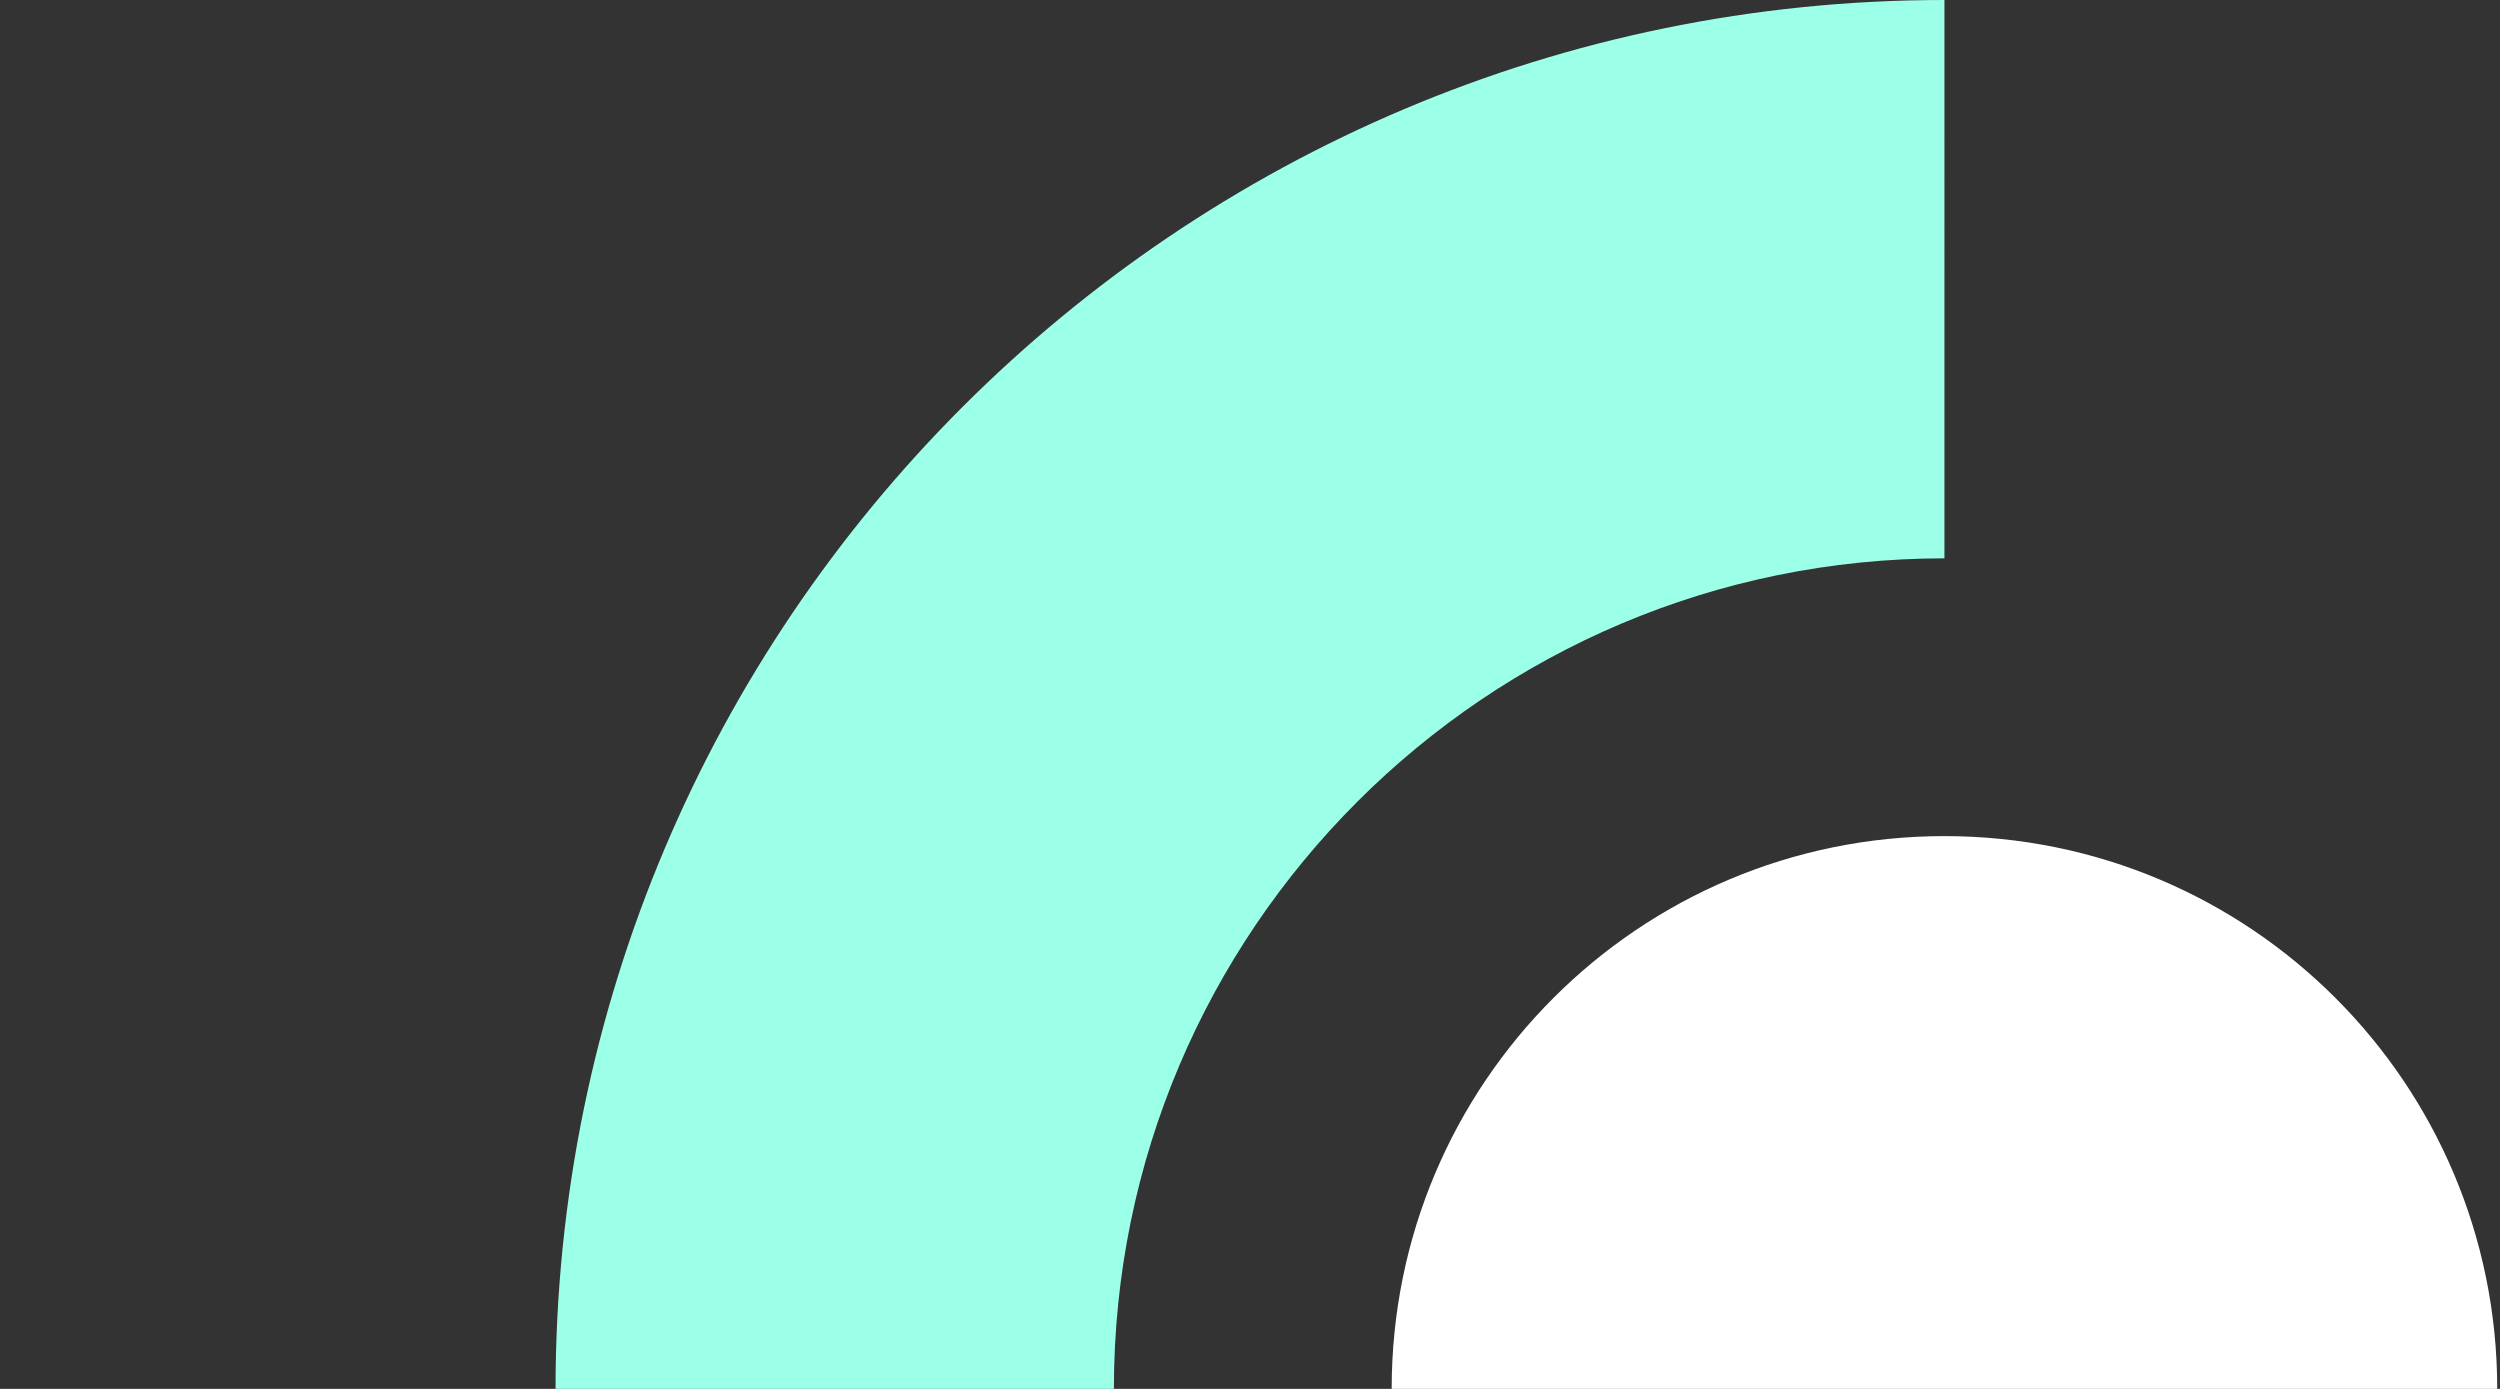 <svg version="1.1" id="Layer_1" xmlns="http://www.w3.org/2000/svg" xmlns:xlink="http://www.w3.org/1999/xlink" x="0px" y="0px"
	 viewBox="0 0 180 100" style="enable-background:new 0 0 180 100;" xml:space="preserve">
<rect x="0" y="0" width="180" height="100" fill="#333333" stroke="none"/>
<g>
	<path fill="#FFFFFF" d="M140,60.2c-22,0-39.8,17.8-39.8,39.8H140h39.8C179.8,78,162,60.2,140,60.2z"/>
	<path fill="#9CFFE7" d="M40,100h40.2c0-33,26.8-59.8,59.8-59.8V0C84.8,0,40,44.8,40,100z"/>
</g>
</svg>
